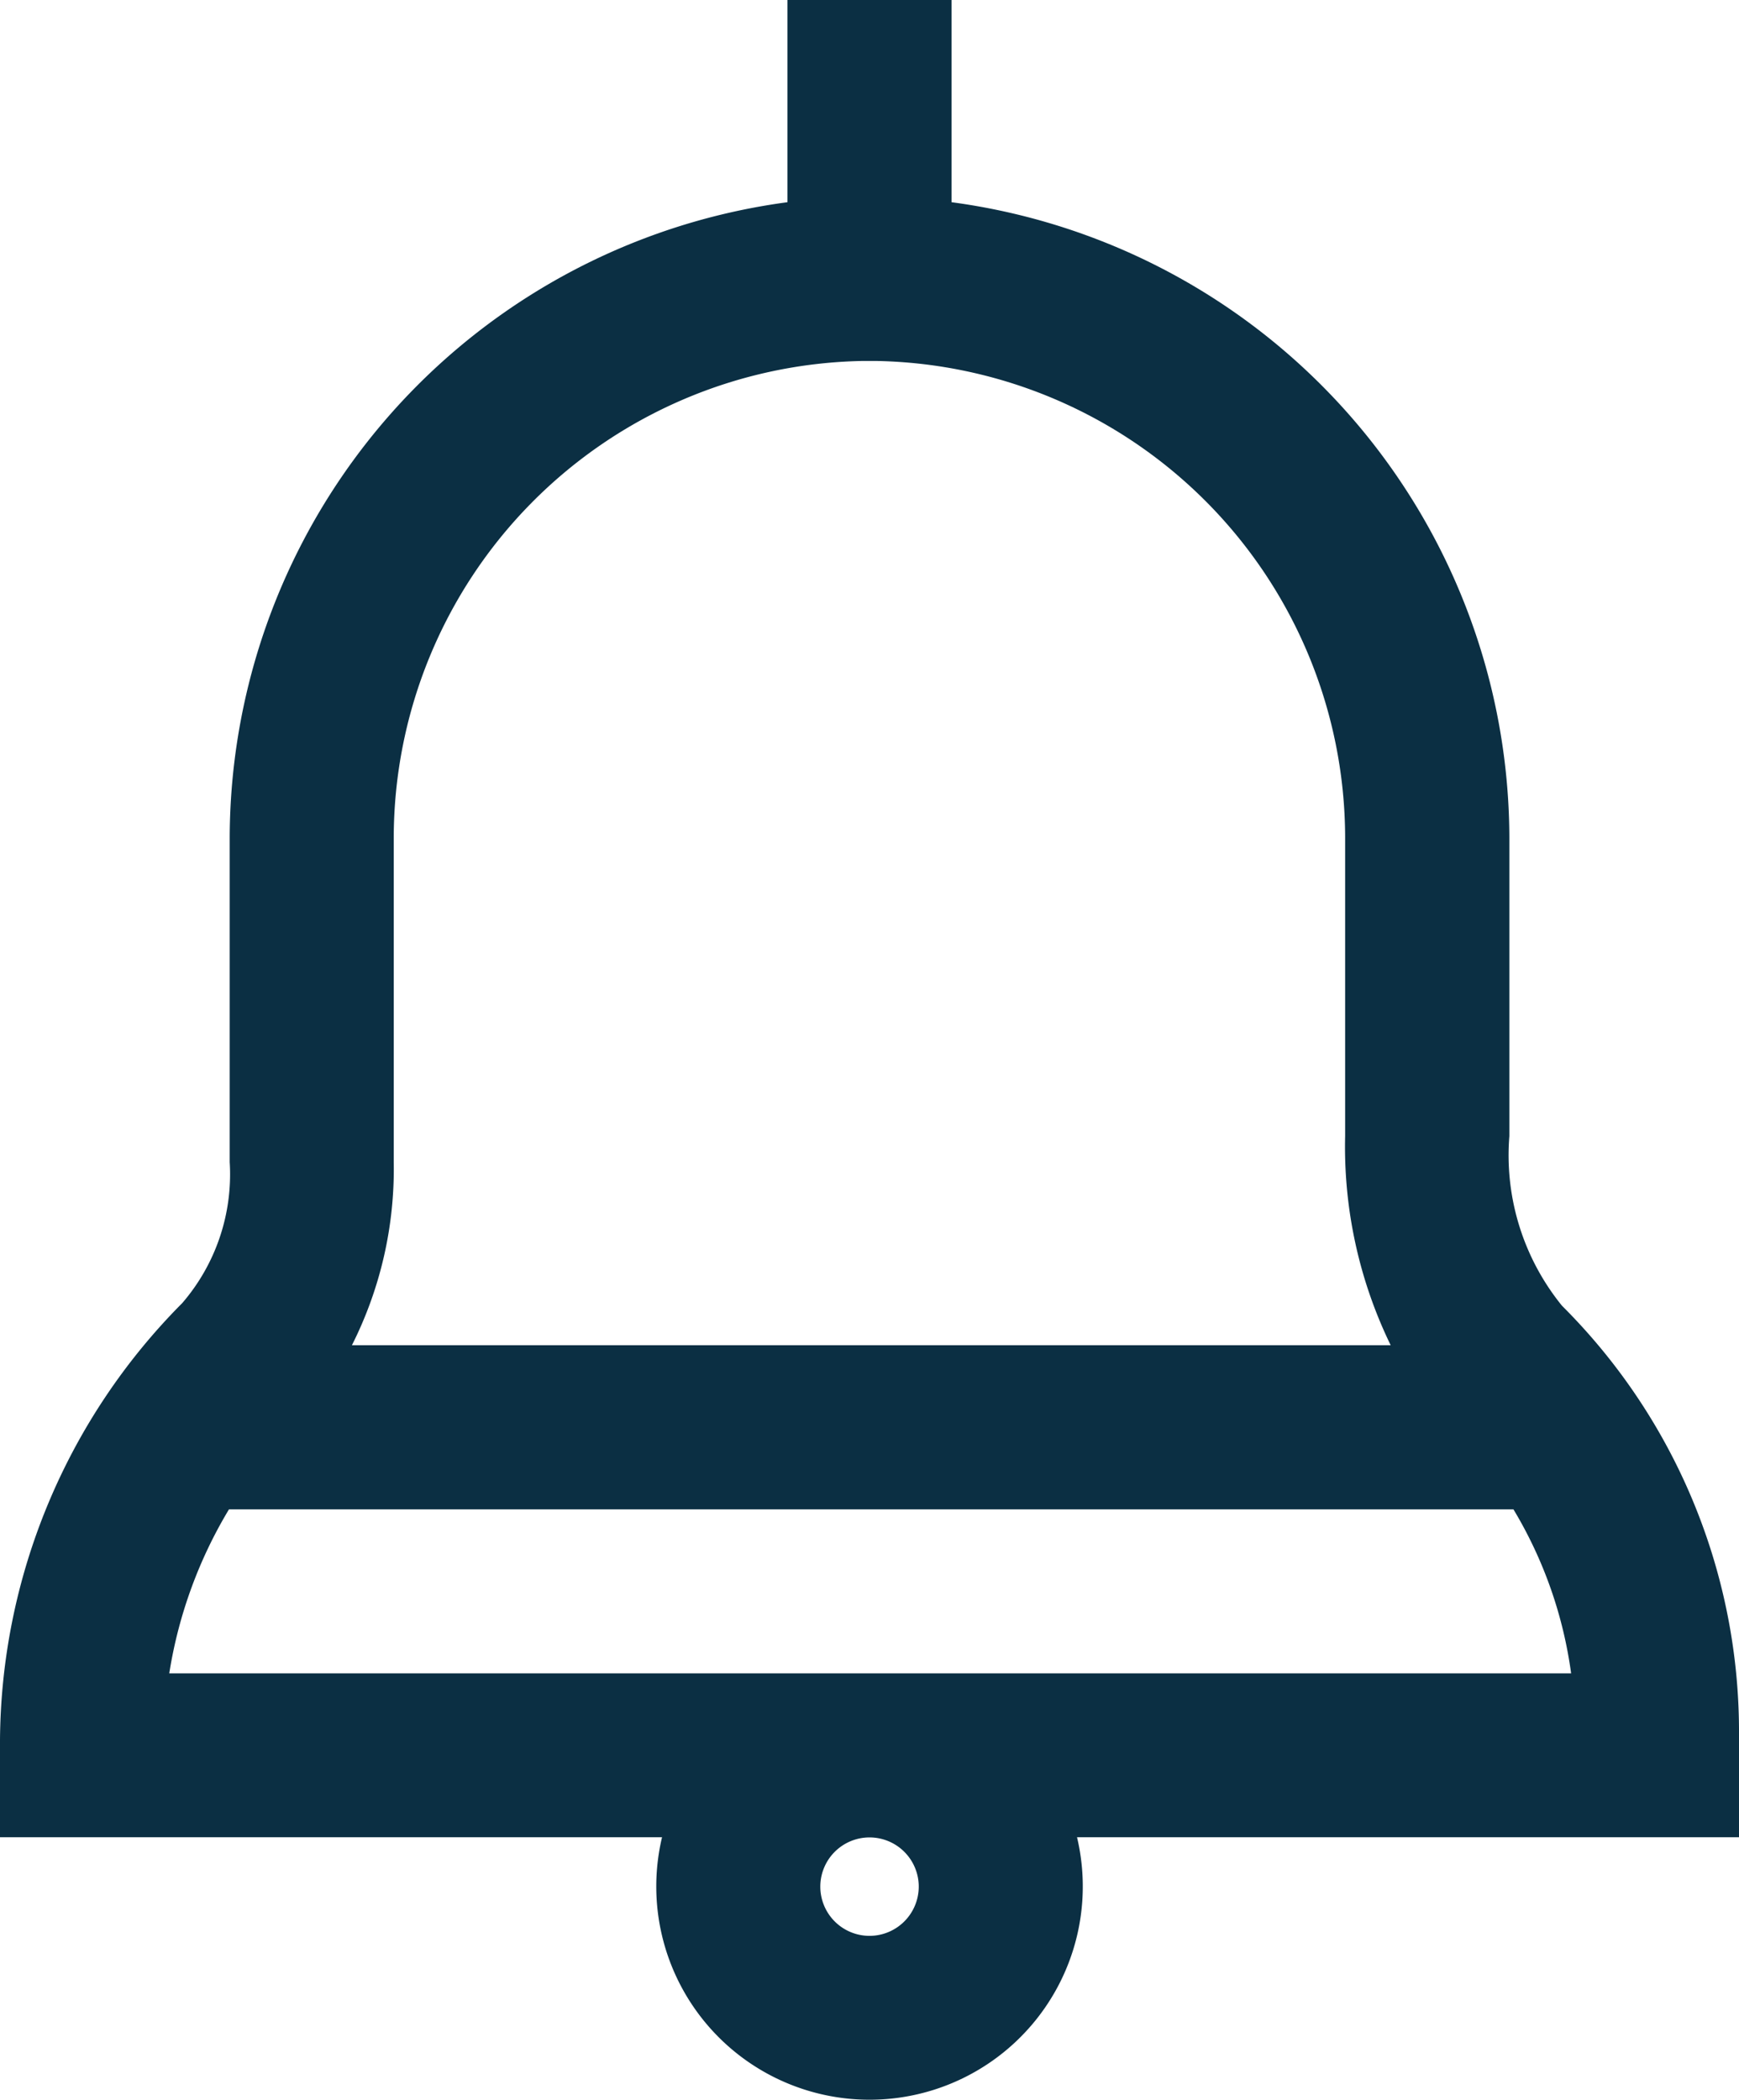 <svg xmlns="http://www.w3.org/2000/svg" width="28.973" height="34.986" viewBox="0 0 28.973 34.986">
  <g id="Bell" transform="translate(0 0.995)">
    <path id="Path_17" data-name="Path 17" d="M72.973,28.795a10.017,10.017,0,0,0-2.949-7.04,3.977,3.977,0,0,1-.877-2.826V13.94A10.709,10.709,0,0,0,59.853,3.369V0H57.12V3.369A10.709,10.709,0,0,0,47.827,13.94v5.422a3.285,3.285,0,0,1-.791,2.349A10.419,10.419,0,0,0,44,29v1.61H55.03a3.553,3.553,0,1,0,6.914,0h11.03ZM50.56,19.362V13.94A7.957,7.957,0,0,1,58.37,6.014H58.6a7.957,7.957,0,0,1,7.811,7.926v4.988a7.554,7.554,0,0,0,.759,3.485H49.863A6.517,6.517,0,0,0,50.56,19.362Zm7.927,12.891a.82.82,0,1,1,.82-.82A.821.821,0,0,1,58.487,32.253ZM46.82,27.88a7.593,7.593,0,0,1,.995-2.733h21.4a7.173,7.173,0,0,1,.961,2.733Z" transform="translate(-44 -0.995)" fill="#0b2f43"/>
  </g>
</svg>
